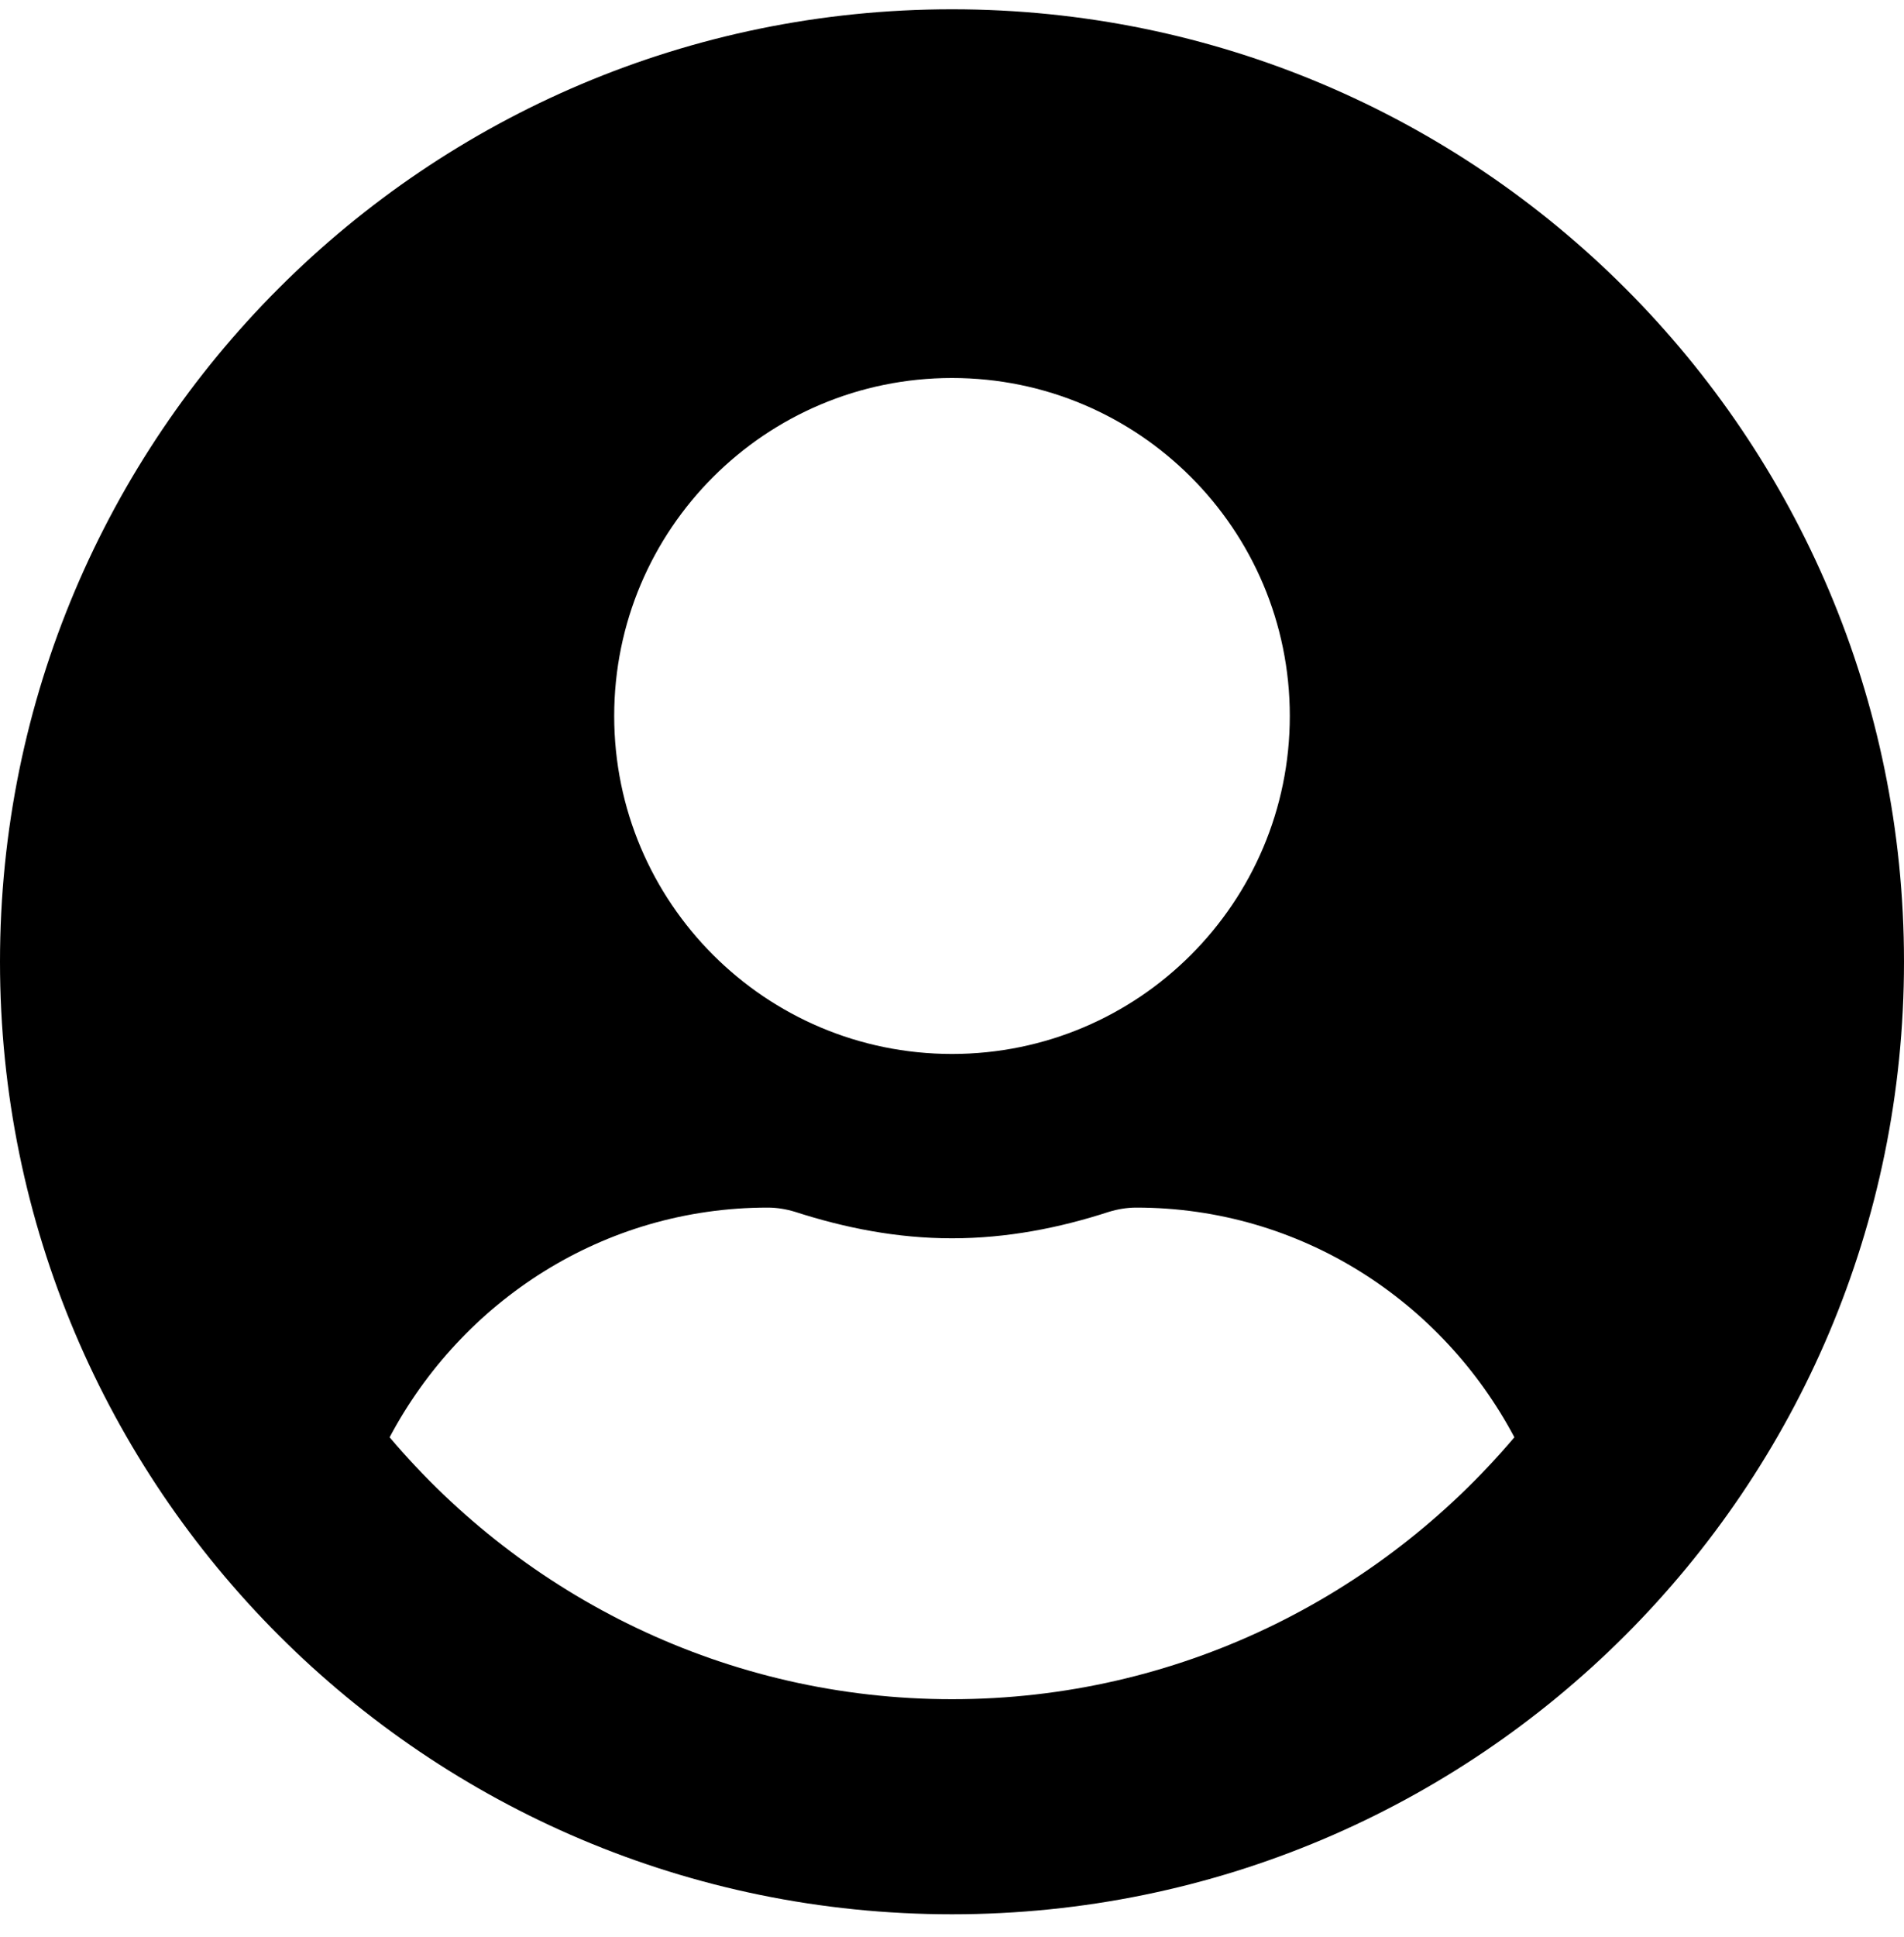 <svg width="120" height="122" viewBox="0 0 120 122" fill="none" xmlns="http://www.w3.org/2000/svg" xmlns:xlink="http://www.w3.org/1999/xlink">
<path d="M60,0.585C26.855,0.585 0,27.44 0,60.585C0,93.73 26.855,120.585 60,120.585C93.145,120.585 120,93.73 120,60.585C120,27.44 93.145,0.585 60,0.585ZM60,23.811C71.758,23.811 81.29,33.343 81.29,45.101C81.29,56.859 71.758,66.391 60,66.391C48.242,66.391 38.71,56.859 38.71,45.101C38.71,33.343 48.242,23.811 60,23.811ZM60,107.037C45.798,107.037 33.073,100.601 24.556,90.537C29.105,81.972 38.008,76.069 48.387,76.069C48.968,76.069 49.548,76.166 50.105,76.335C53.25,77.351 56.54,78.004 60,78.004C63.46,78.004 66.774,77.351 69.895,76.335C70.452,76.166 71.032,76.069 71.613,76.069C81.992,76.069 90.895,81.972 95.444,90.537C86.927,100.601 74.202,107.037 60,107.037Z" fill="#000000"/>
</svg>
